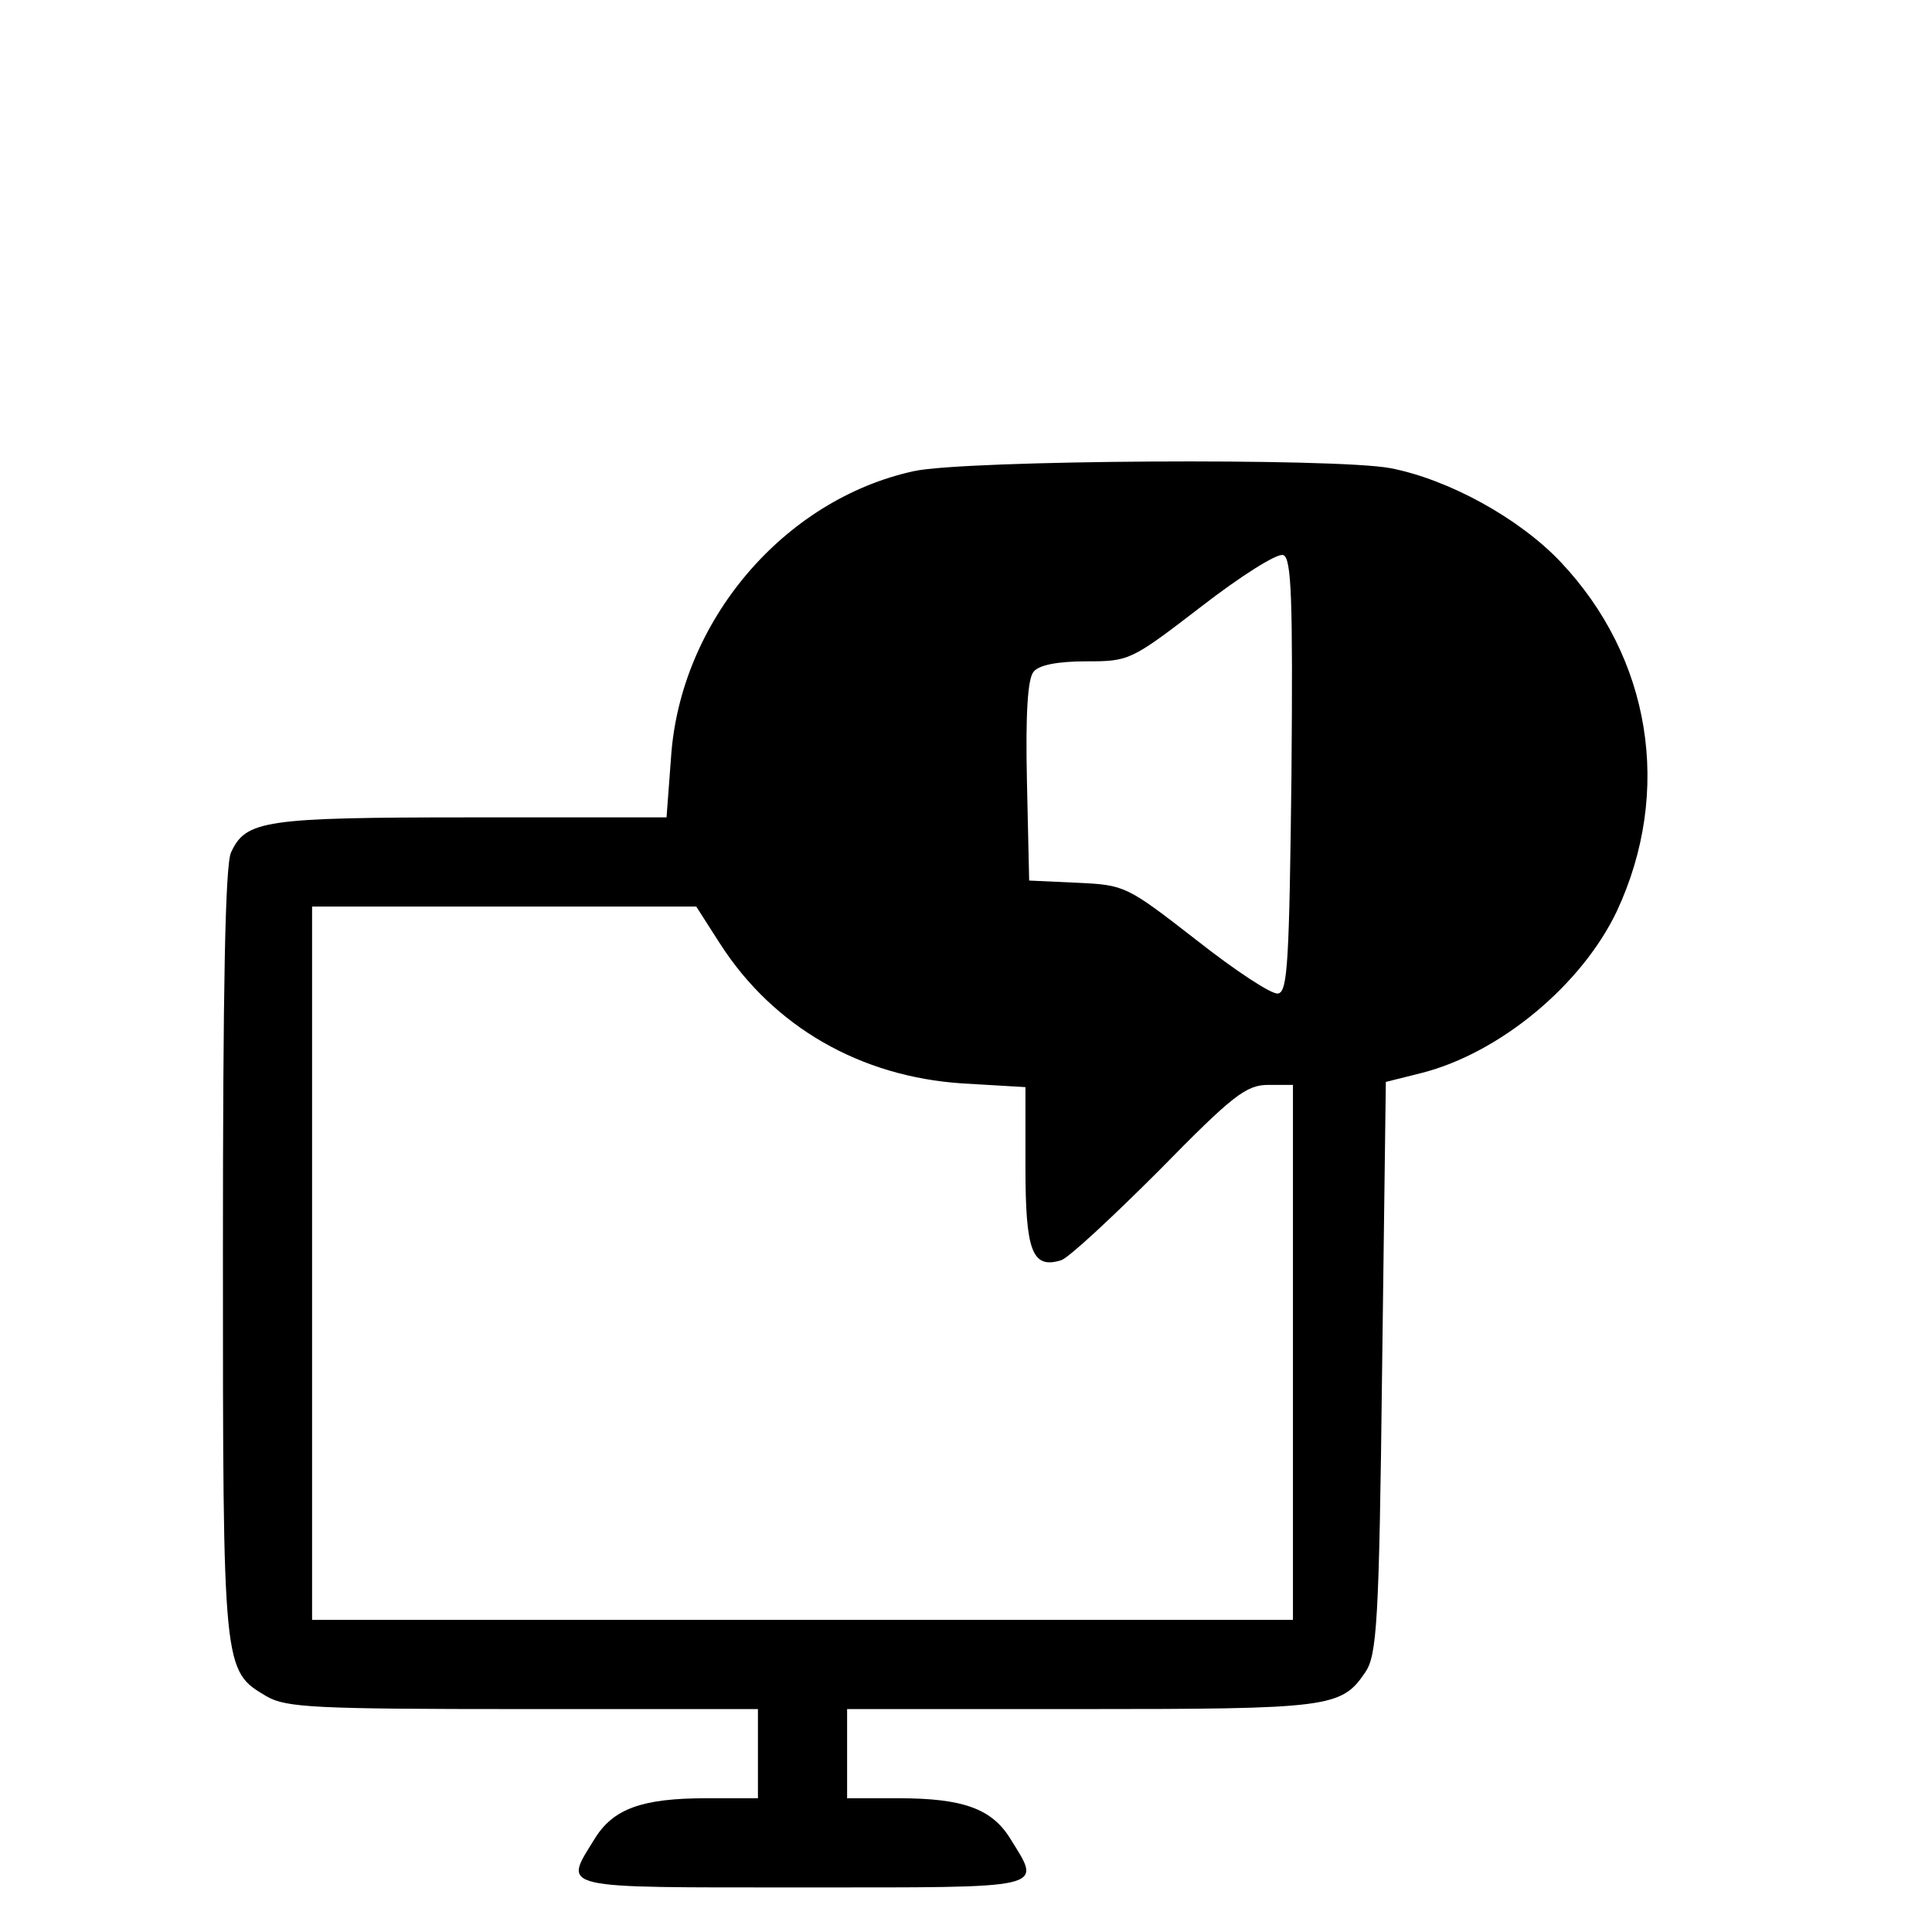<svg version="1.0" xmlns="http://www.w3.org/2000/svg" width="32px" height="32px" viewBox="0 0 250 260" preserveAspectRatio="xMidYMid meet">
    <g transform="translate(0,260) scale(0.1,-0.1)"
    fill="#000000" stroke="none">
    <path d="M1180 1966 c-175 -38 -315 -202 -327 -386 l-6 -80 -263 0 c-279 0
    -303 -4 -323 -47 -8 -16 -11 -183 -11 -539 0 -565 0 -562 59 -597 26 -15 65
    -17 345 -17 l316 0 0 -60 0 -60 -69 0 c-87 0 -126 -14 -151 -55 -42 -68 -53
    -65 280 -65 333 0 322 -3 280 65 -25 41 -64 55 -151 55 l-69 0 0 60 0 60 315
    0 c334 0 350 2 382 49 16 23 19 65 23 410 l5 385 48 12 c106 27 216 119 263
    218 75 161 46 341 -76 470 -56 59 -151 111 -229 126 -75 14 -572 11 -641 -4z
    m508 -409 c-3 -250 -5 -292 -18 -294 -8 -2 -58 31 -110 72 -94 73 -96 74 -160
    77 l-65 3 -3 134 c-2 90 1 138 9 147 7 9 32 14 71 14 58 0 60 1 155 74 53 41
    102 72 110 69 11 -4 13 -58 11 -296z m-769 -227 c72 -112 189 -179 326 -188
    l85 -5 0 -107 c0 -114 9 -138 48 -126 10 3 69 58 132 121 99 101 117 115 147
    115 l33 0 0 -360 0 -360 -660 0 -660 0 0 480 0 480 258 0 259 0 32 -50z"/>
    </g>
</svg>
